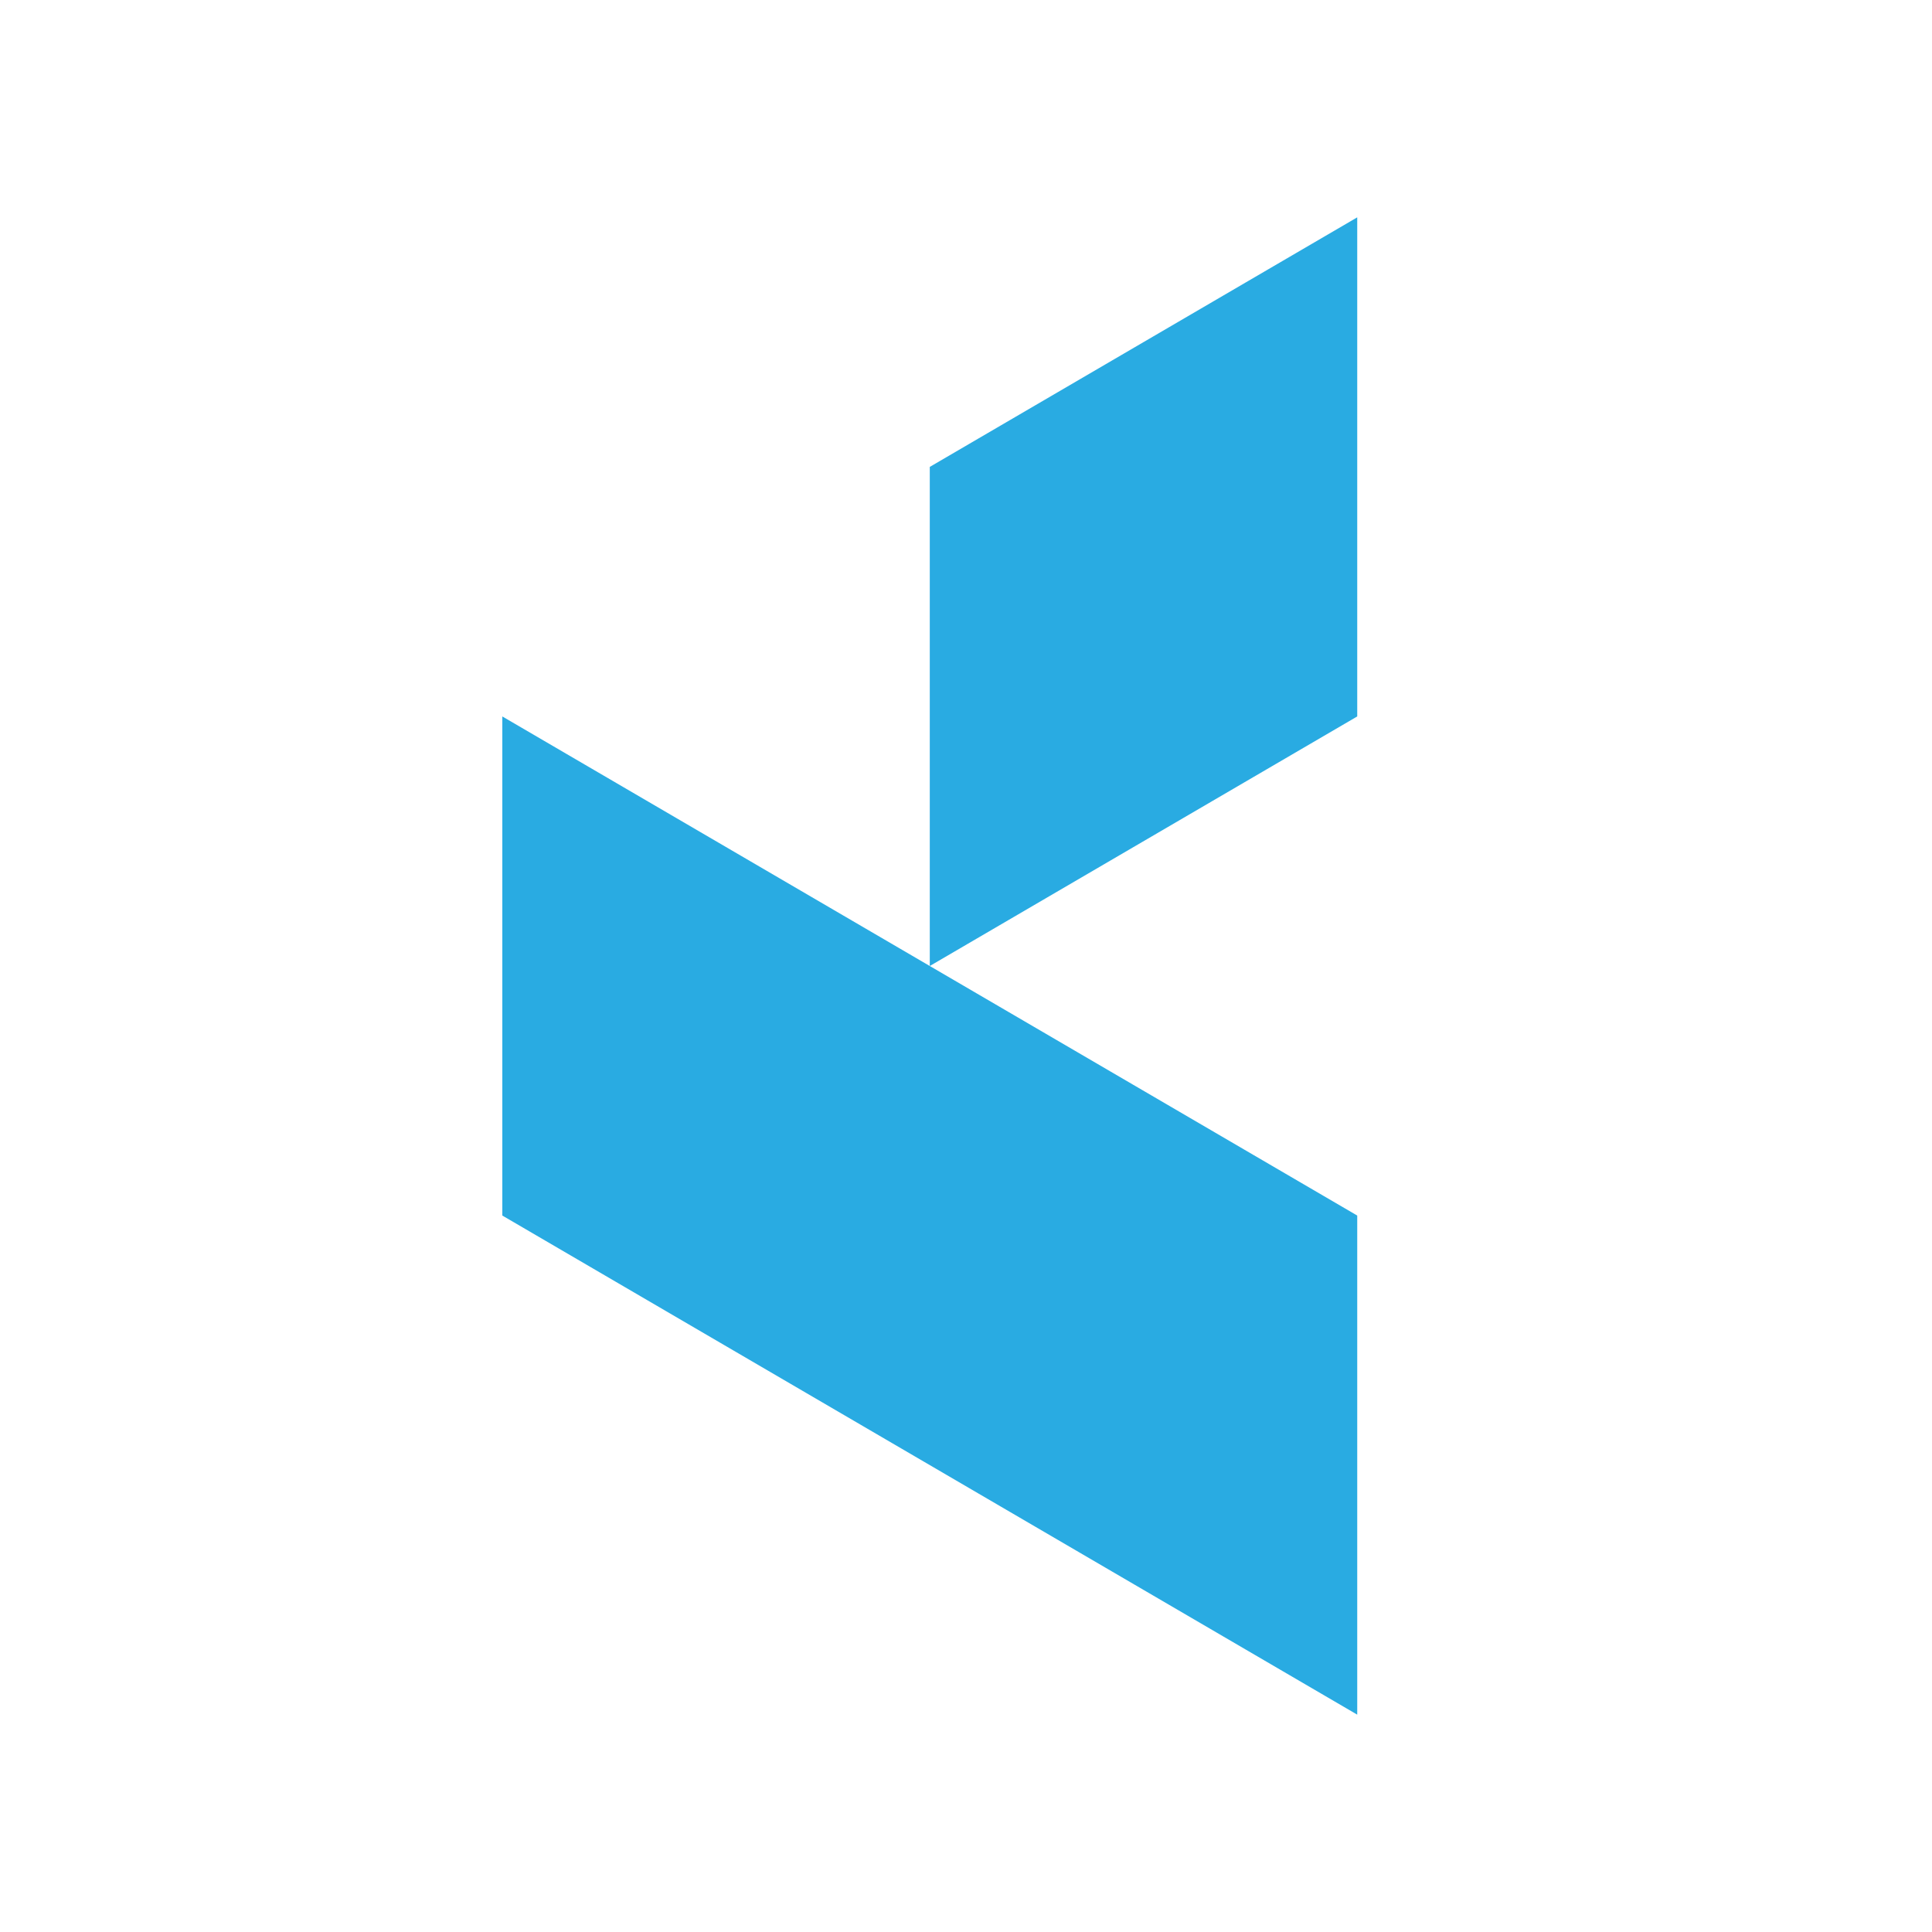 <svg width="400" height="400" viewBox="0 0 400 400" fill="none" xmlns="http://www.w3.org/2000/svg">
<path d="M281 355L104 251.667V148.333L192.5 200V96.667L281 45V148.333L192.5 200L281 251.667V355Z" fill="#29ABE2"/>
</svg>

